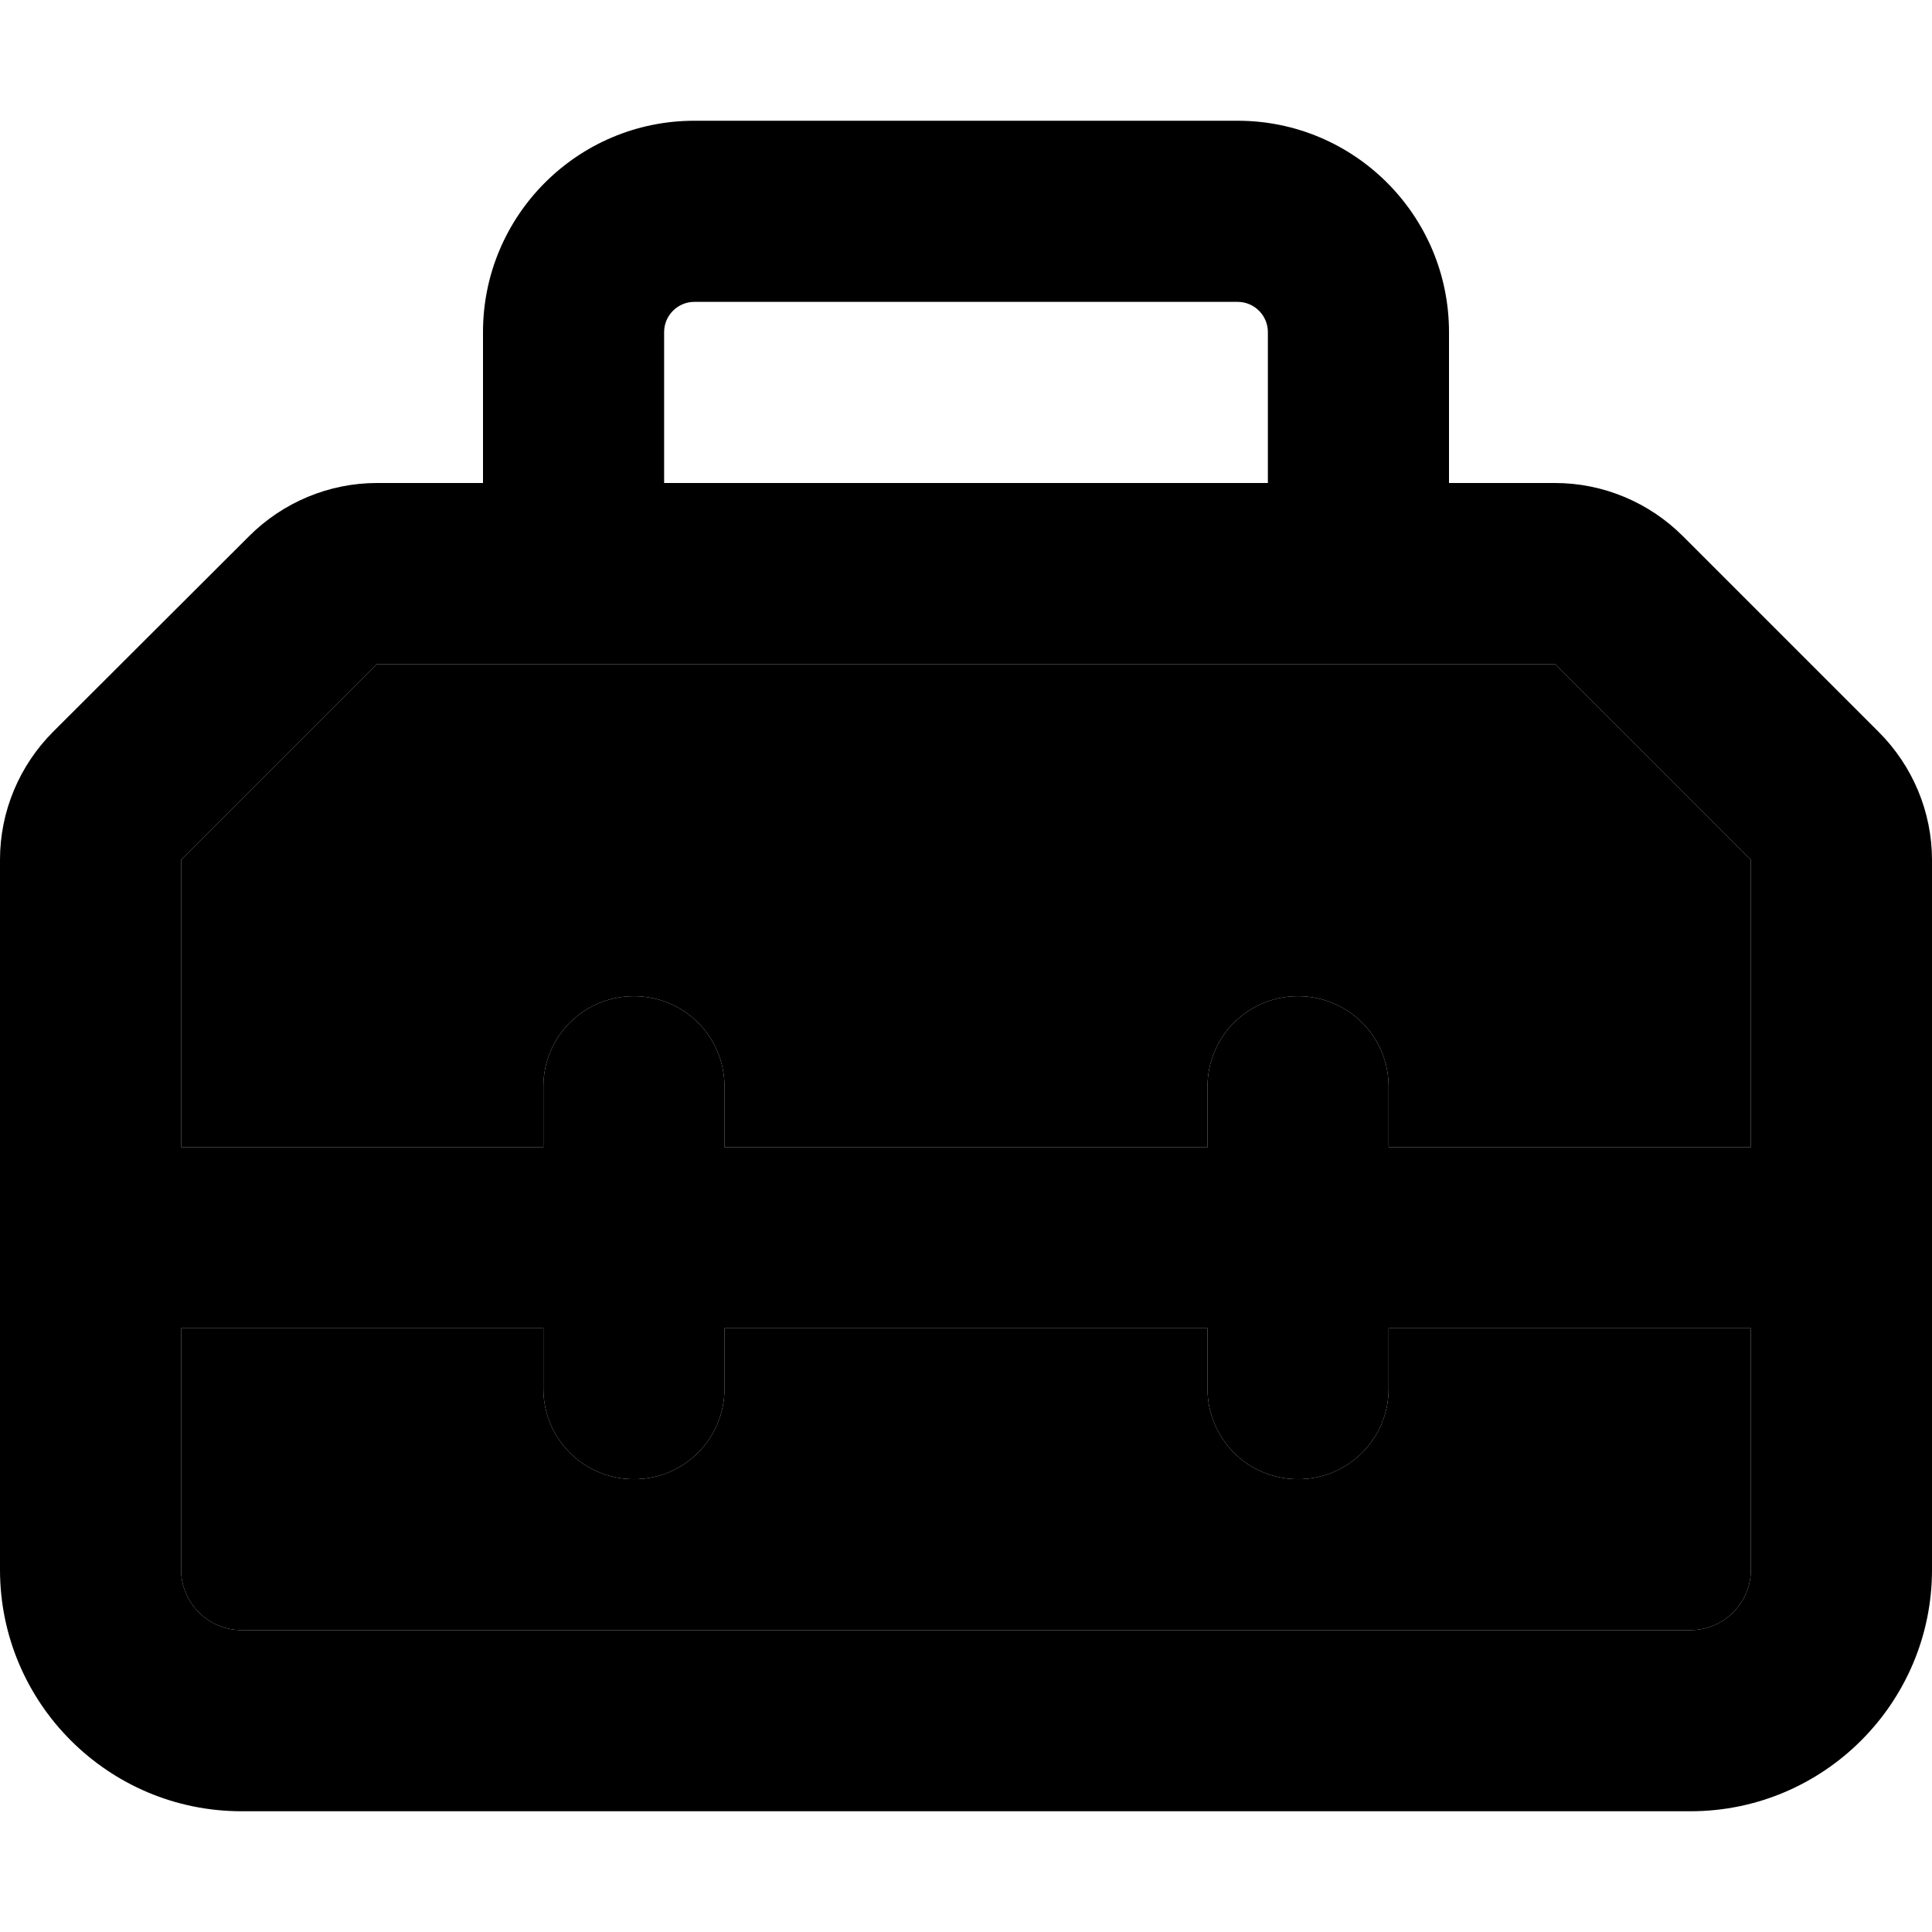 <svg xmlns="http://www.w3.org/2000/svg" width="24" height="24" viewBox="0 0 512 512">
    <path class="pr-icon-duotone-secondary" d="M48 227.9L48 304l96 0 0-16c0-13.3 10.7-24 24-24s24 10.7 24 24l0 16 128 0 0-16c0-13.3 10.7-24 24-24s24 10.7 24 24l0 16 96 0 0-76.1L412.1 176 99.9 176 48 227.9zM48 352l0 64c0 8.8 7.2 16 16 16l384 0c8.8 0 16-7.2 16-16l0-64-96 0 0 16c0 13.3-10.7 24-24 24s-24-10.7-24-24l0-16-128 0 0 16c0 13.3-10.7 24-24 24s-24-10.7-24-24l0-16-96 0z"/>
    <path class="pr-icon-duotone-primary" d="M184 80l144 0c4.4 0 8 3.6 8 8l0 40-160 0 0-40c0-4.4 3.6-8 8-8zm-56 8l0 40-28.1 0c-12.7 0-24.9 5.1-33.9 14.1L14.1 193.9c-9 9-14.1 21.2-14.1 33.9L0 328l0 88c0 35.3 28.7 64 64 64l384 0c35.3 0 64-28.7 64-64l0-88 0-100.1c0-12.7-5.1-24.9-14.1-33.9l-51.9-51.9c-9-9-21.2-14.1-33.9-14.1L384 128l0-40c0-30.9-25.1-56-56-56L184 32c-30.9 0-56 25.1-56 56zM464 304l-96 0 0-16c0-13.3-10.7-24-24-24s-24 10.7-24 24l0 16-128 0 0-16c0-13.3-10.7-24-24-24s-24 10.7-24 24l0 16-96 0 0-76.1L99.9 176l312.2 0L464 227.9l0 76.1zM48 352l96 0 0 16c0 13.3 10.7 24 24 24s24-10.7 24-24l0-16 128 0 0 16c0 13.3 10.7 24 24 24s24-10.7 24-24l0-16 96 0 0 64c0 8.8-7.2 16-16 16L64 432c-8.8 0-16-7.2-16-16l0-64z"/>
</svg>